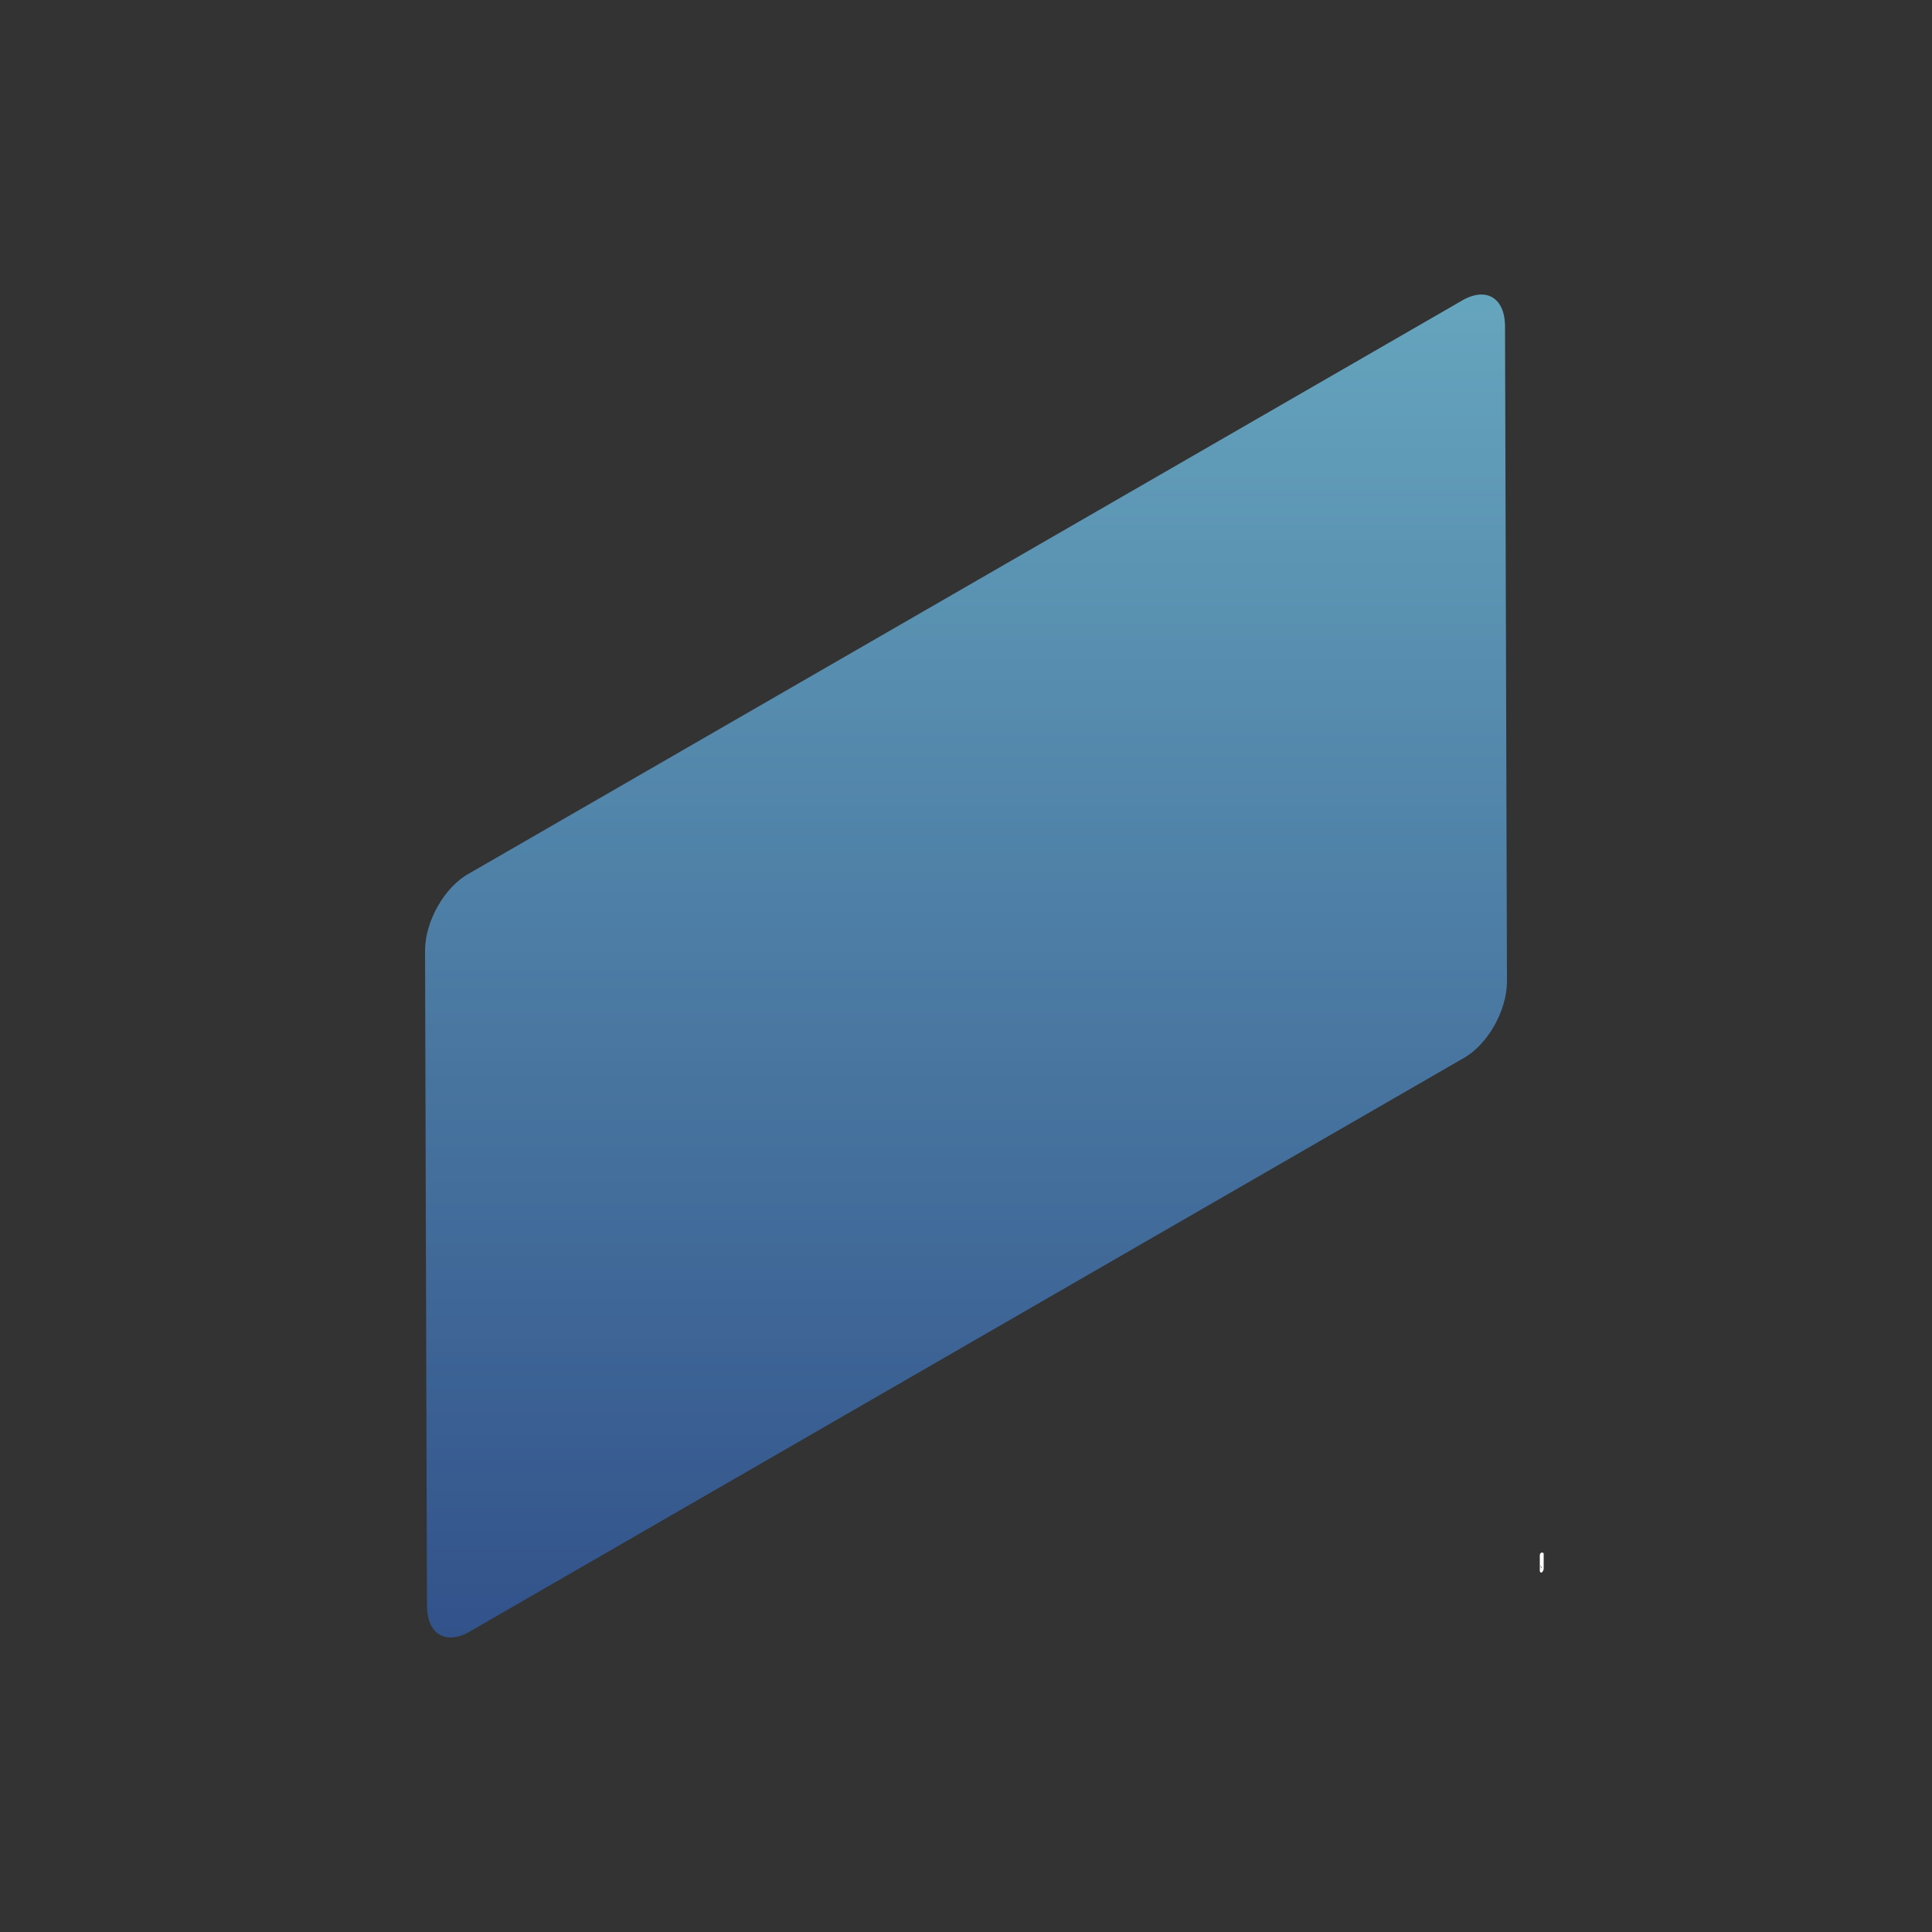 <?xml version="1.0" encoding="utf-8"?>
<!-- Generator: Adobe Illustrator 23.0.1, SVG Export Plug-In . SVG Version: 6.00 Build 0)  -->
<svg version="1.1" id="Layer_1" xmlns="http://www.w3.org/2000/svg" xmlns:xlink="http://www.w3.org/1999/xlink" x="0px" y="0px"
	 viewBox="0 0 100 100" style="enable-background:new 0 0 100 100;" xml:space="preserve">
<rect x="0" y="0" width="100" height="100" fill="#333333" stroke="none"/>
<g>
	<path style="fill:#FFFFFF;" d="M79.9,80.4c0,0.1,0,0.2,0,0.4c0,0.2,0,0.3,0,0.4s-0.1,0.2-0.1,0.2s-0.1,0-0.1-0.1s0-0.2,0-0.4
		c0-0.2,0-0.3,0-0.4S79.8,80.3,79.9,80.4L79.9,80.4z M79.8,81.1c0,0,0-0.1,0-0.2s0-0.2,0-0.2s0-0.1,0,0c0,0,0,0,0,0.1
		C79.8,80.8,79.8,80.9,79.8,81.1C79.7,81,79.7,81.1,79.8,81.1C79.7,81.2,79.8,81.2,79.8,81.1C79.8,81.2,79.8,81.2,79.8,81.1"/>
</g>
<g id="chart_3_">
	<g style="opacity:0.75;">
		
			<linearGradient id="SVGID_1_" gradientUnits="userSpaceOnUse" x1="-404.666" y1="84.755" x2="-404.666" y2="15.245" gradientTransform="matrix(-1 0 0 -1 -354.666 100)">
			<stop  offset="5.376340e-03" style="stop-color:#76CAEB"/>
			<stop  offset="1" style="stop-color:#315CA7"/>
		</linearGradient>
		<path style="fill:url(#SVGID_1_);" d="M24.3,45.2c-1.3,0.7-2.3,2.5-2.3,4l0.1,33.9c0,1.5,1,2.1,2.3,1.3l51.3-29.6
			c1.3-0.7,2.3-2.5,2.3-4l-0.1-33.9c0-1.5-1-2.1-2.3-1.3L24.3,45.2z"/>
	</g>
</g>
</svg>
